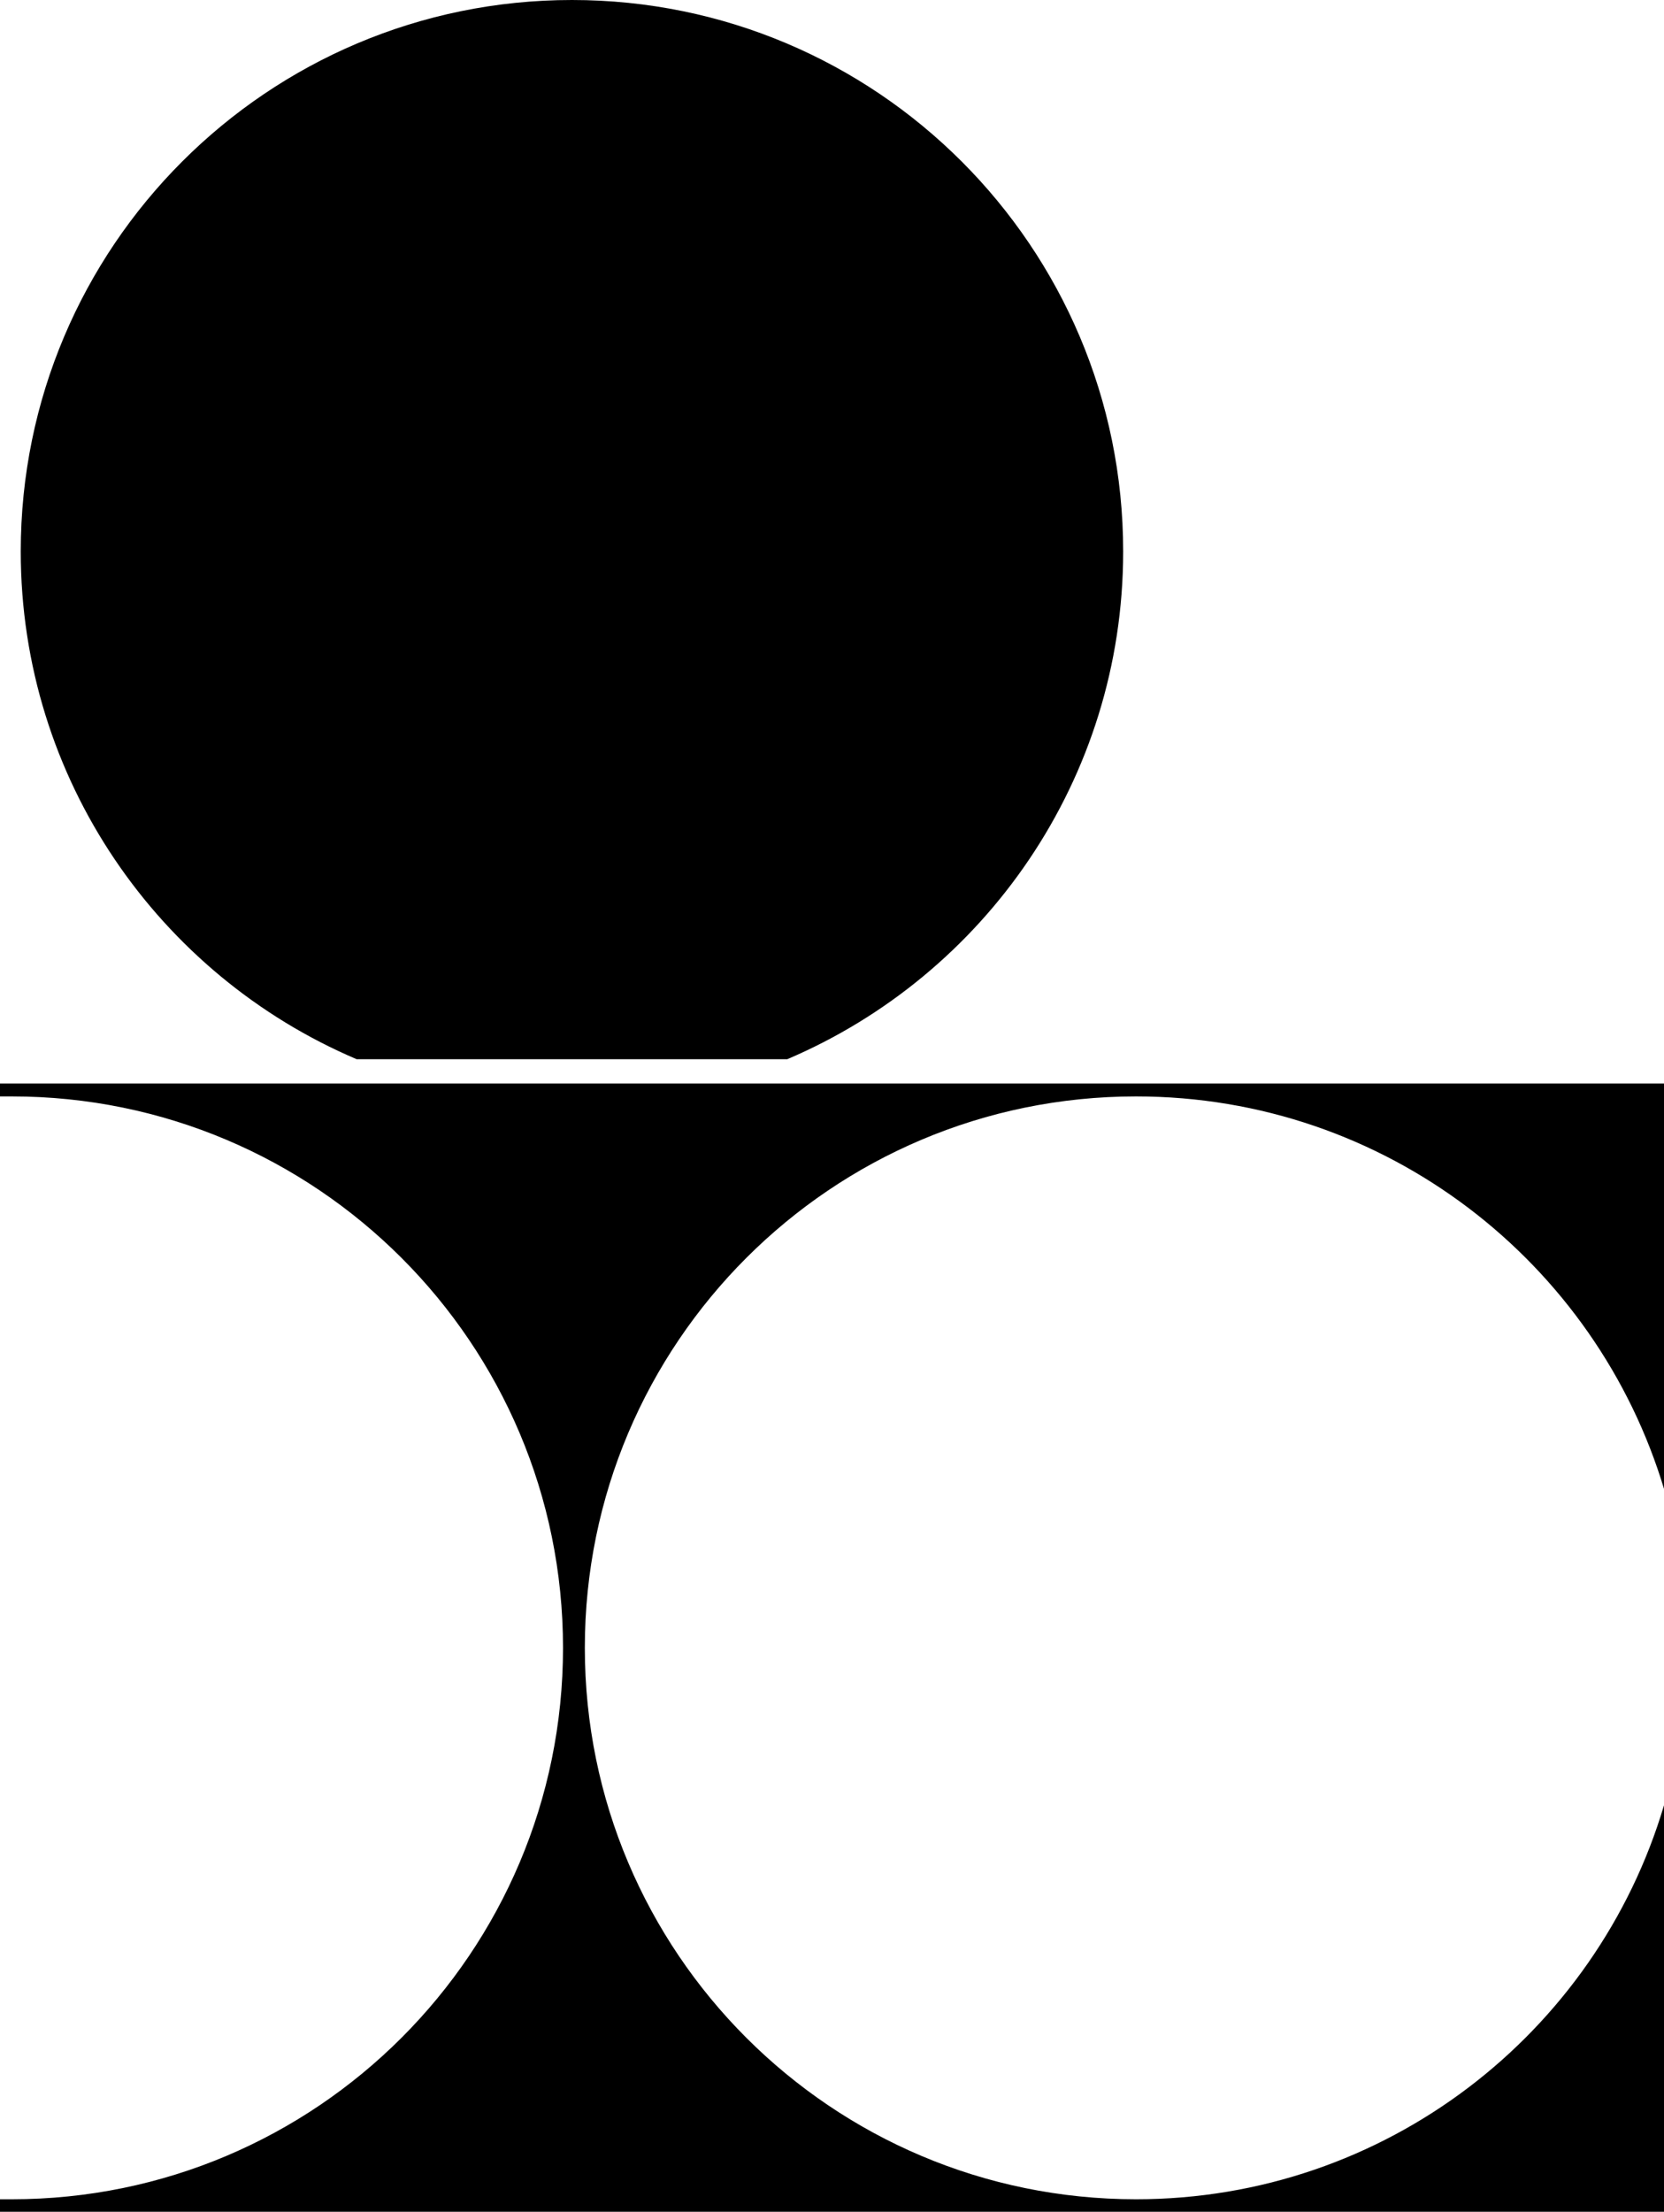 <svg xmlns="http://www.w3.org/2000/svg" width="465.2" viewBox="0 0 465.2 618.1" height="618.1" xml:space="preserve"><path d="M317.6 614.6c-85.1 0-154.1-69-154.1-154.1s69-154.1 154.1-154.1c69.8 0 128.7 46.4 147.7 110V302.8H0v3.6h3.3c85.1 0 154.1 69 154.1 154.1S88.4 614.6 3.3 614.6H0v3.6h465.2V504.5c-18.9 63.7-77.9 110.1-147.6 110.1zM314 154.1C314 69 245 0 159.9 0S5.8 69 5.8 154.1c0 63.7 38.7 118.4 93.9 141.9h120.4c55.2-23.5 93.9-78.2 93.9-141.9z"></path></svg>
